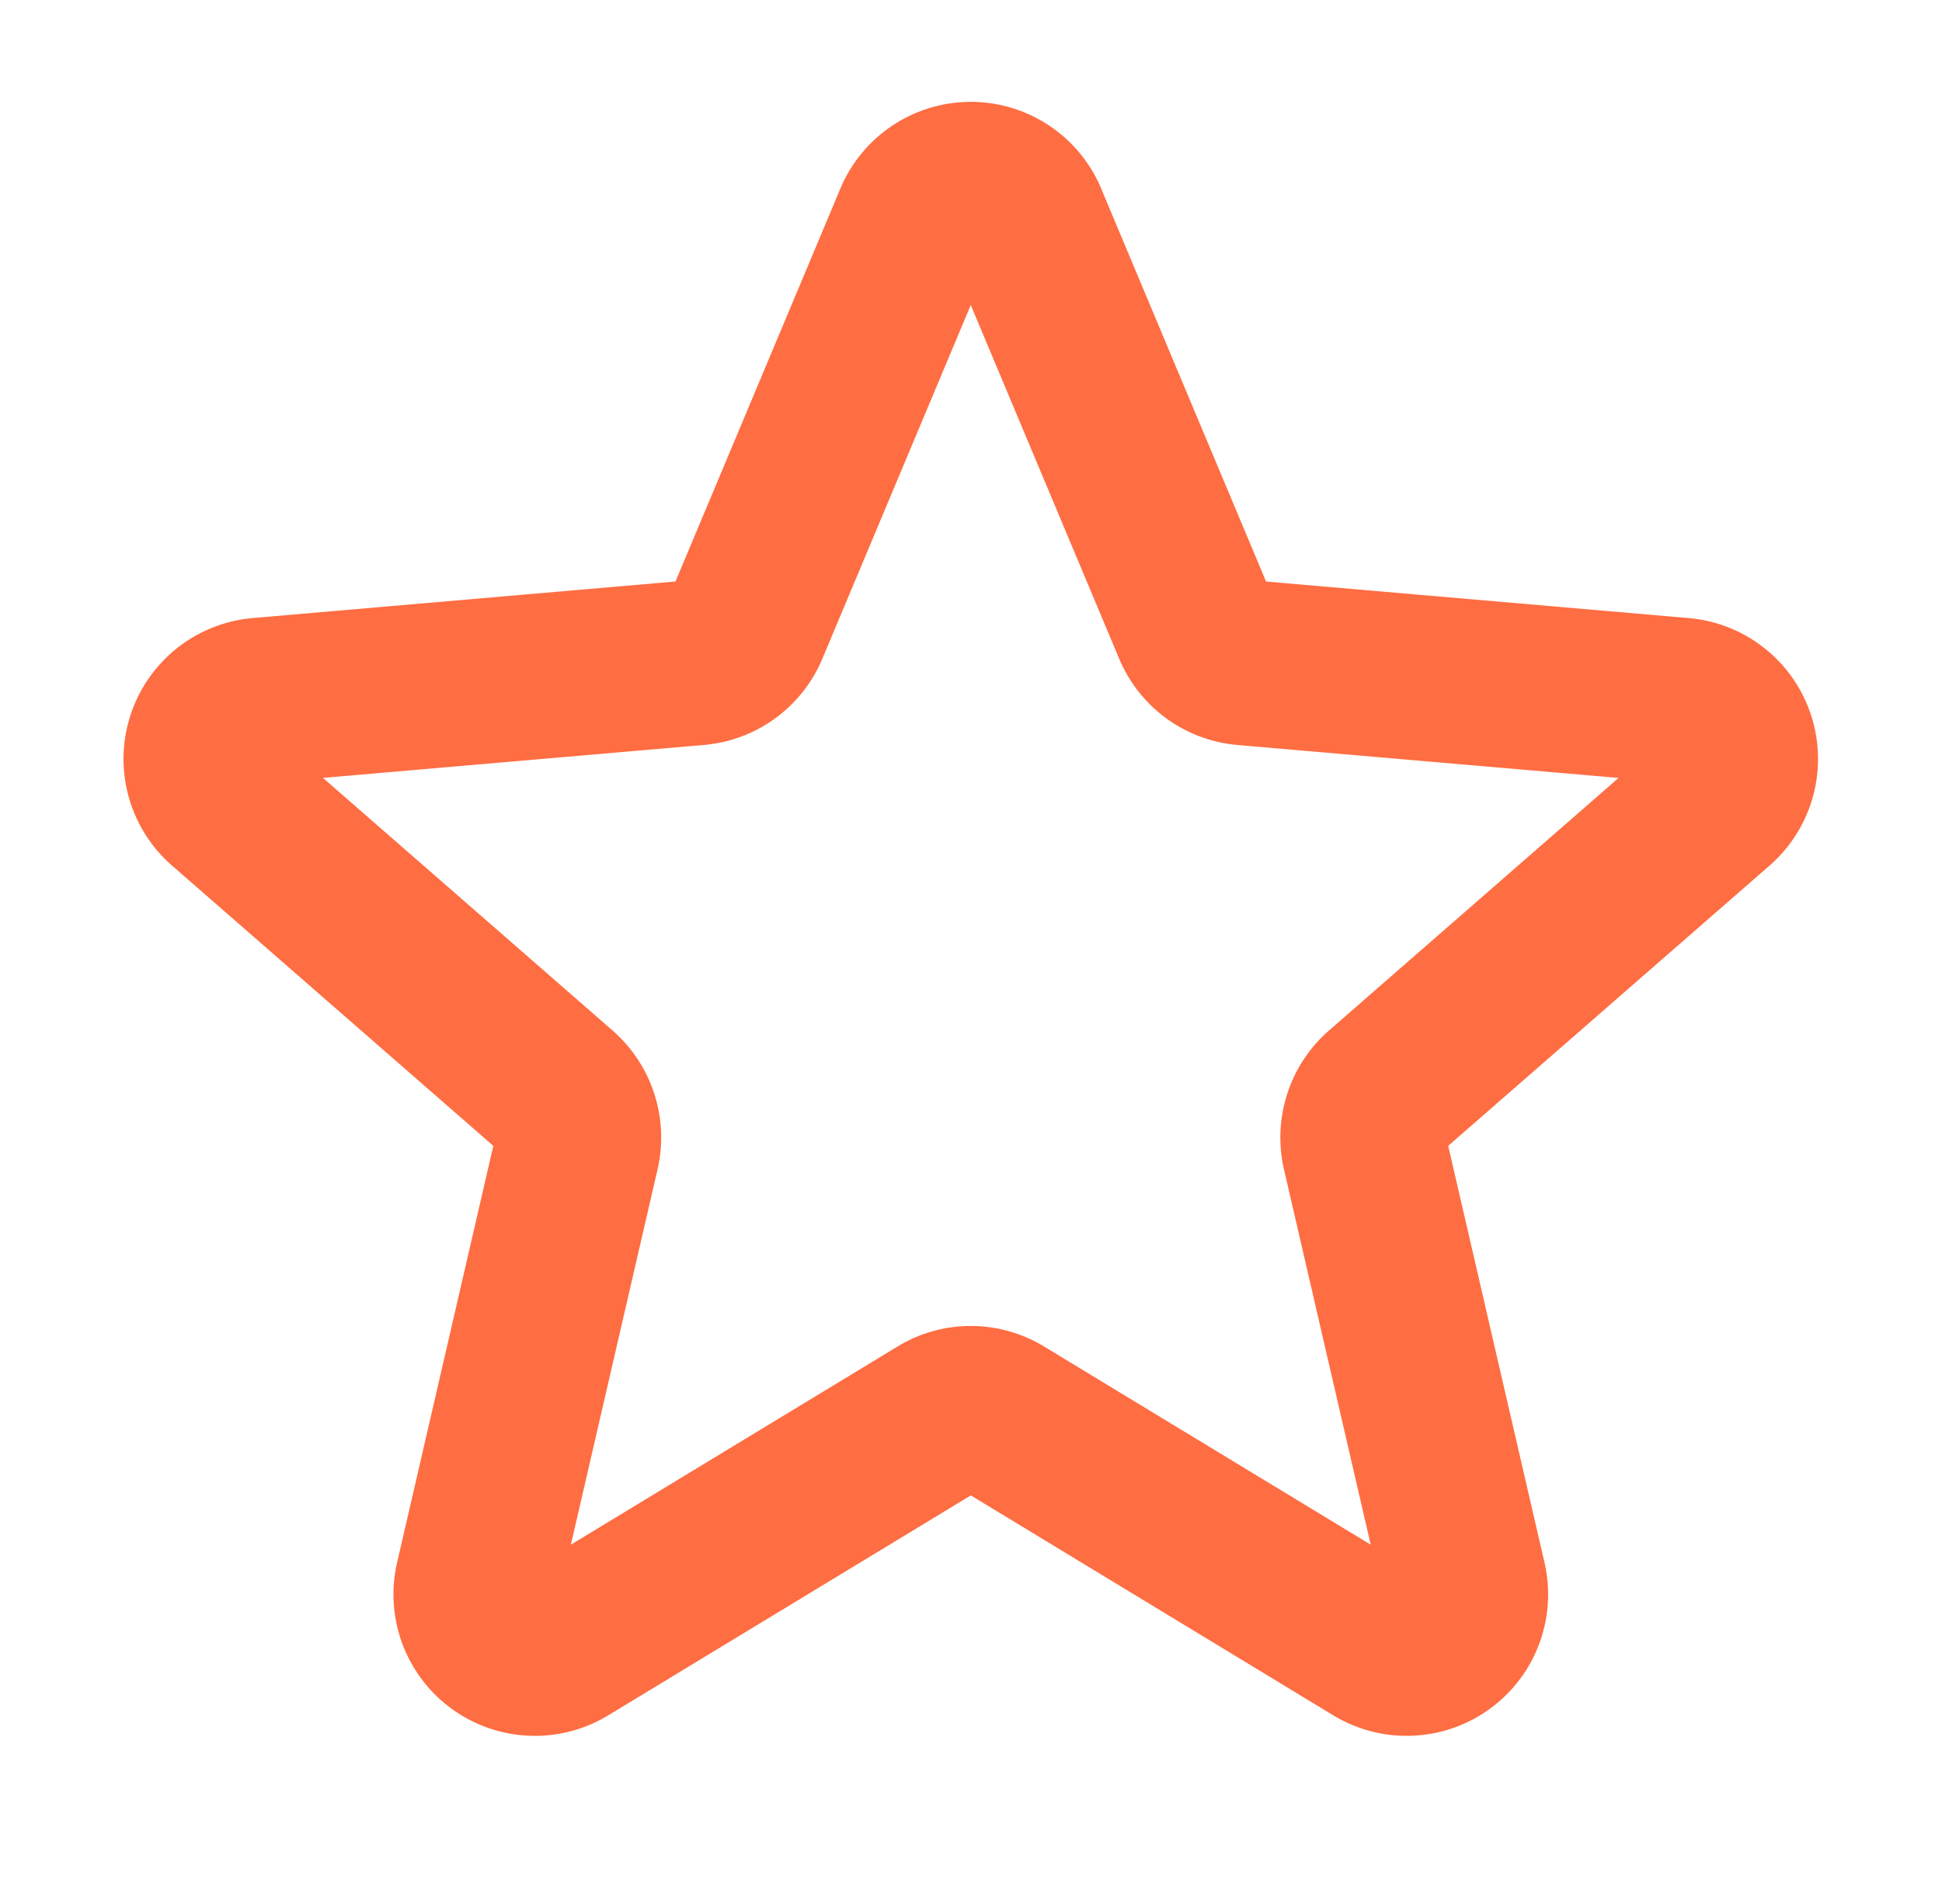 <svg className="w-[35px] h-[35px] md:w-[50px] md:h-[50px]" viewBox="0 0 51 50" fill="none"
                            xmlns="http://www.w3.org/2000/svg">
                            <g clip-path="url(#a)">
                                <path
                                    d="m26.91 5.776 4.483 10.683a1.544 1.544 0 0 0 1.287.942l11.474.992a1.544 1.544 0 0 1 .876 2.715L36.325 28.7a1.559 1.559 0 0 0-.49 1.523l2.61 11.296a1.544 1.544 0 0 1-2.295 1.677l-9.86-5.982a1.53 1.53 0 0 0-1.59 0l-9.861 5.982a1.544 1.544 0 0 1-2.295-1.677l2.609-11.296a1.56 1.56 0 0 0-.49-1.523l-8.705-7.593a1.544 1.544 0 0 1 .876-2.715l11.474-.992a1.544 1.544 0 0 0 1.287-.942l4.483-10.683a1.544 1.544 0 0 1 2.833 0Z"
                                    stroke="#FF6D42" stroke-width="4.341" stroke-linecap="round" stroke-linejoin="round"></path>
                            </g>
                            <defs>
                                <clipPath id="a">
                                    <path fill="#fff" d="M.8.2h49.4v49.4H.8z"></path>
                                </clipPath>
                            </defs>
                        </svg>